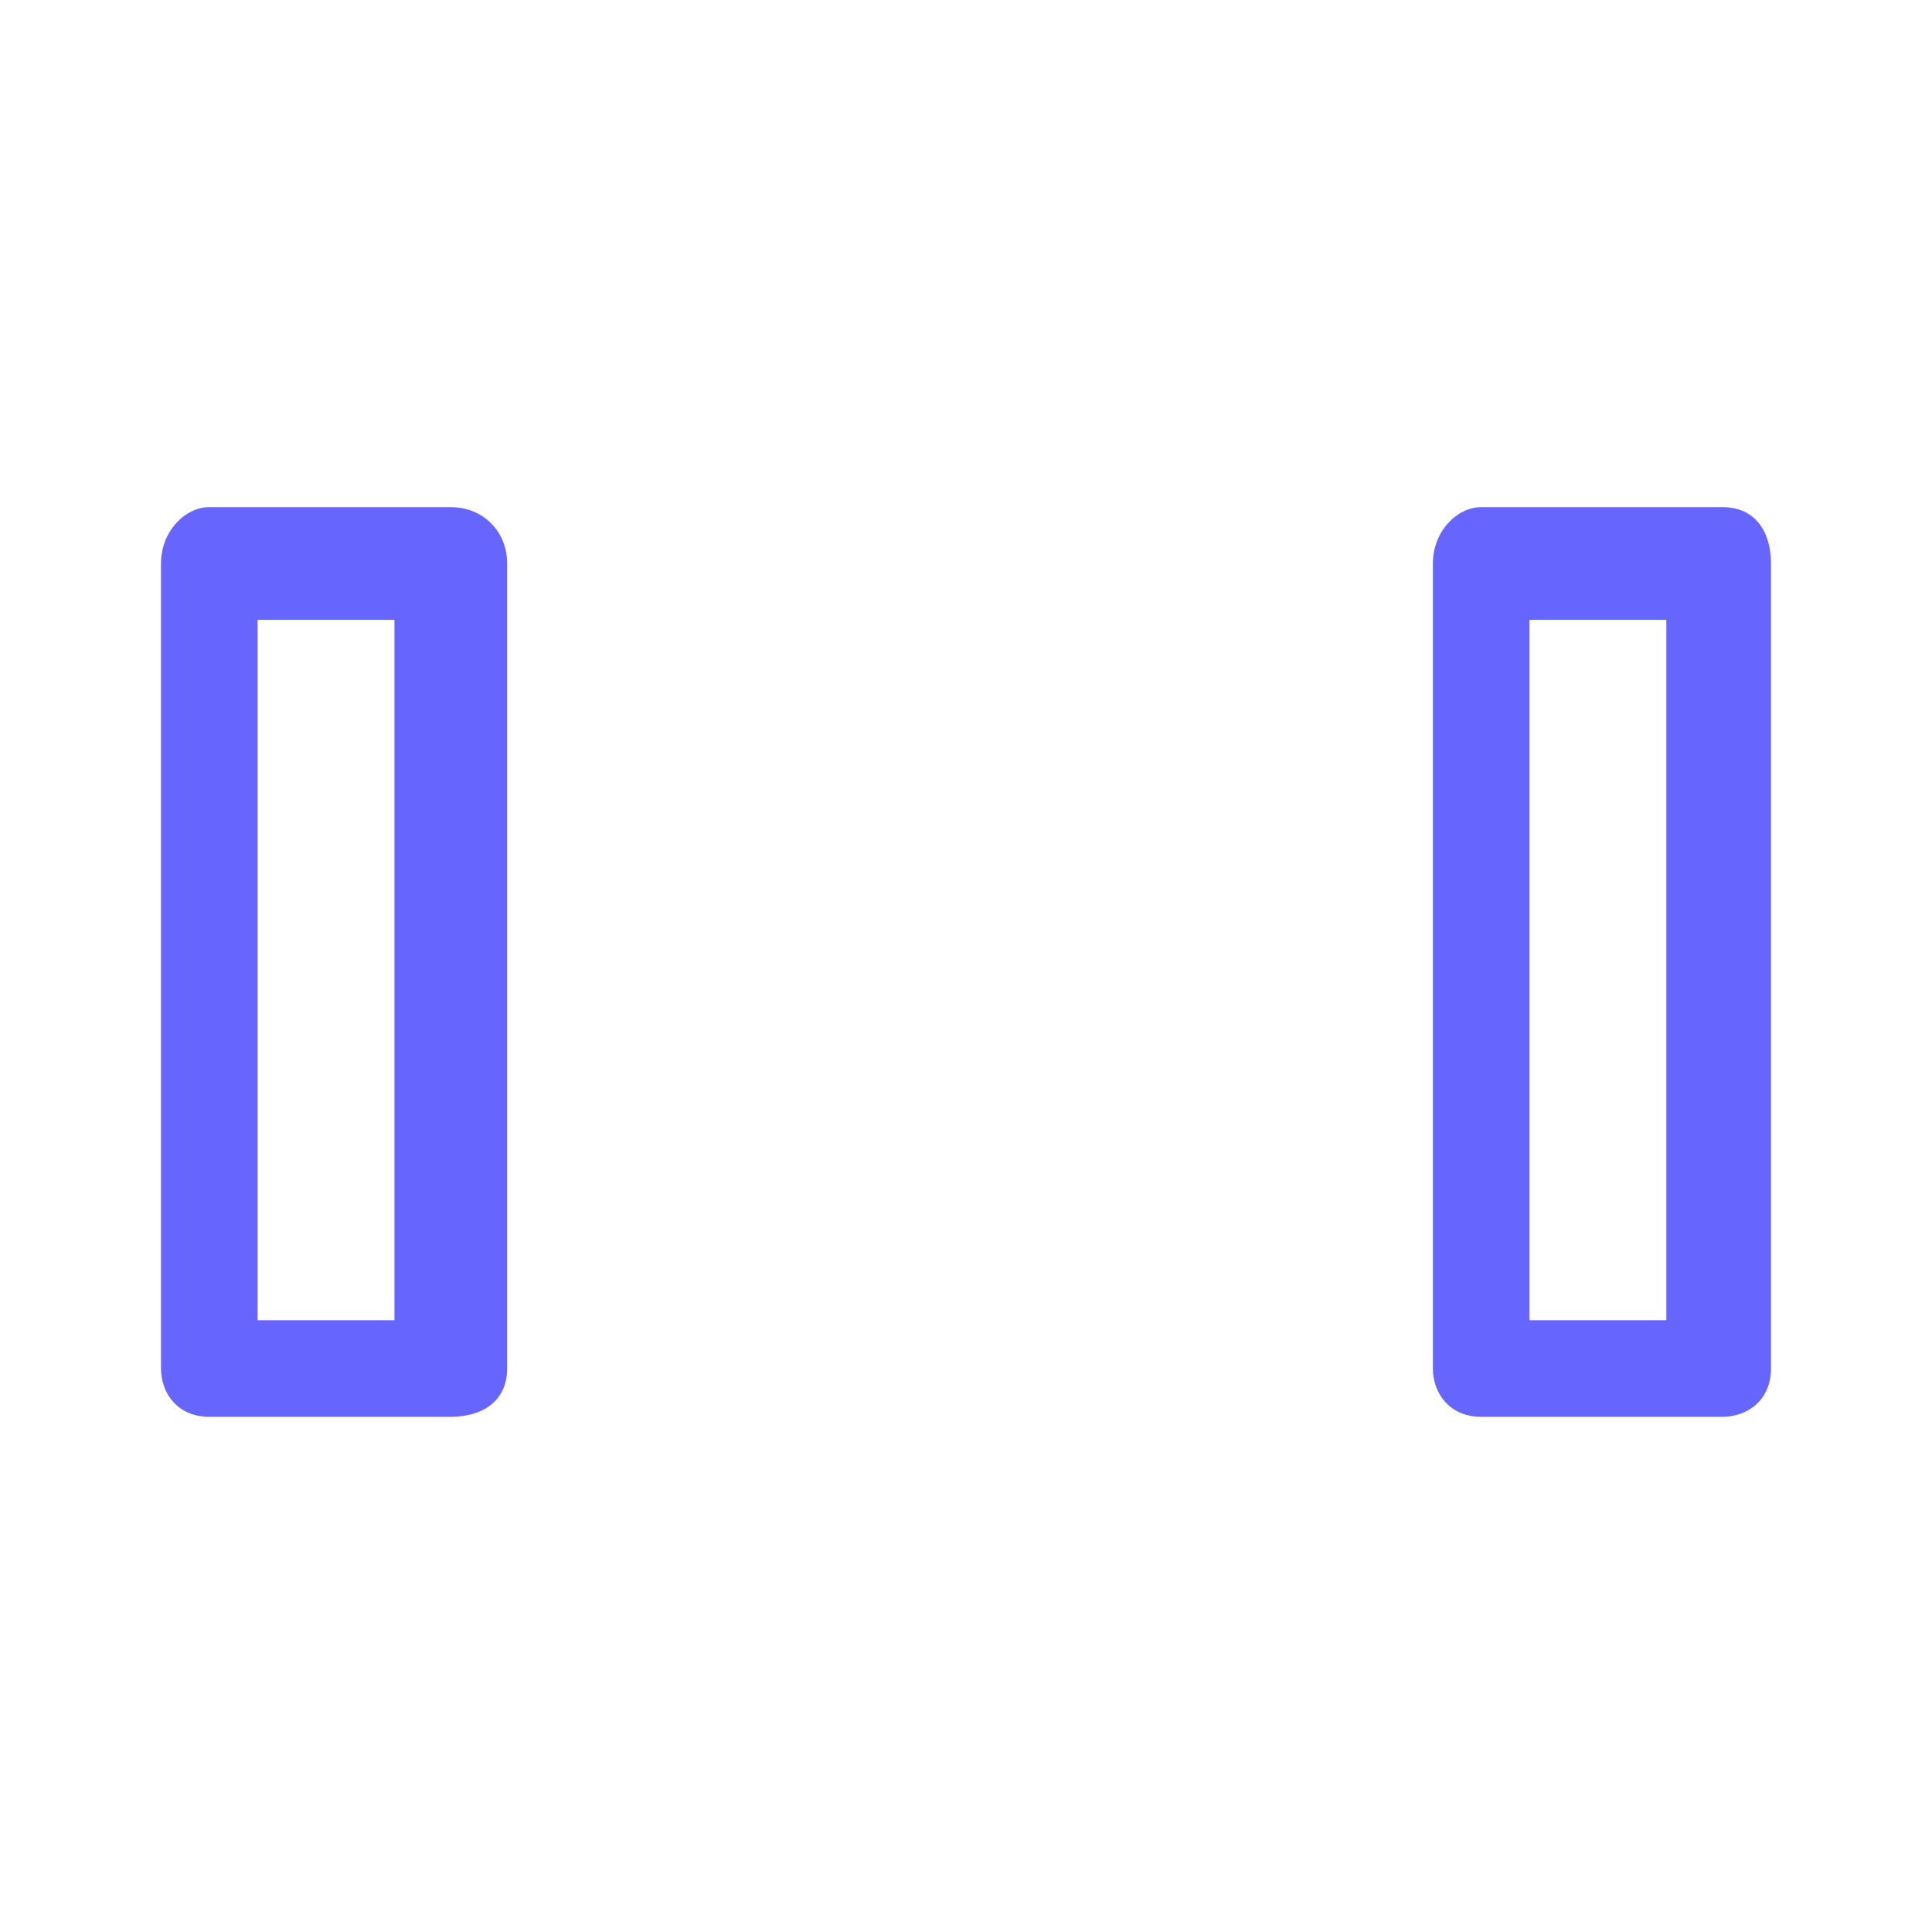 <?xml version="1.0" encoding="UTF-8"?>
<svg id="HL" xmlns="http://www.w3.org/2000/svg" version="1.1" viewBox="0 0 24 24">
  <!-- Generator: Adobe Illustrator 29.2.1, SVG Export Plug-In . SVG Version: 2.1.0 Build 116)  -->
  <defs>
    <style>
      .st0 {
        fill: #66f;
      }
    </style>
  </defs>
  <path class="st0" d="M5.6,17.6h-3c-.4,0-.6-.3-.6-.6V7c0-.4.3-.7.6-.7h3c.4,0,.7.3.7.7v10c0,.4-.3.6-.7.6ZM3.2,16.4h1.7V7.7h-1.7s0,8.7,0,8.7Z"/>
  <path class="st0" d="M21.4,17.6h-3c-.4,0-.6-.3-.6-.6V7c0-.4.3-.7.6-.7h3c.4,0,.6.3.6.7v10c0,.4-.3.6-.6.6ZM19,16.4h1.7V7.7h-1.7v8.7Z"/>
</svg>